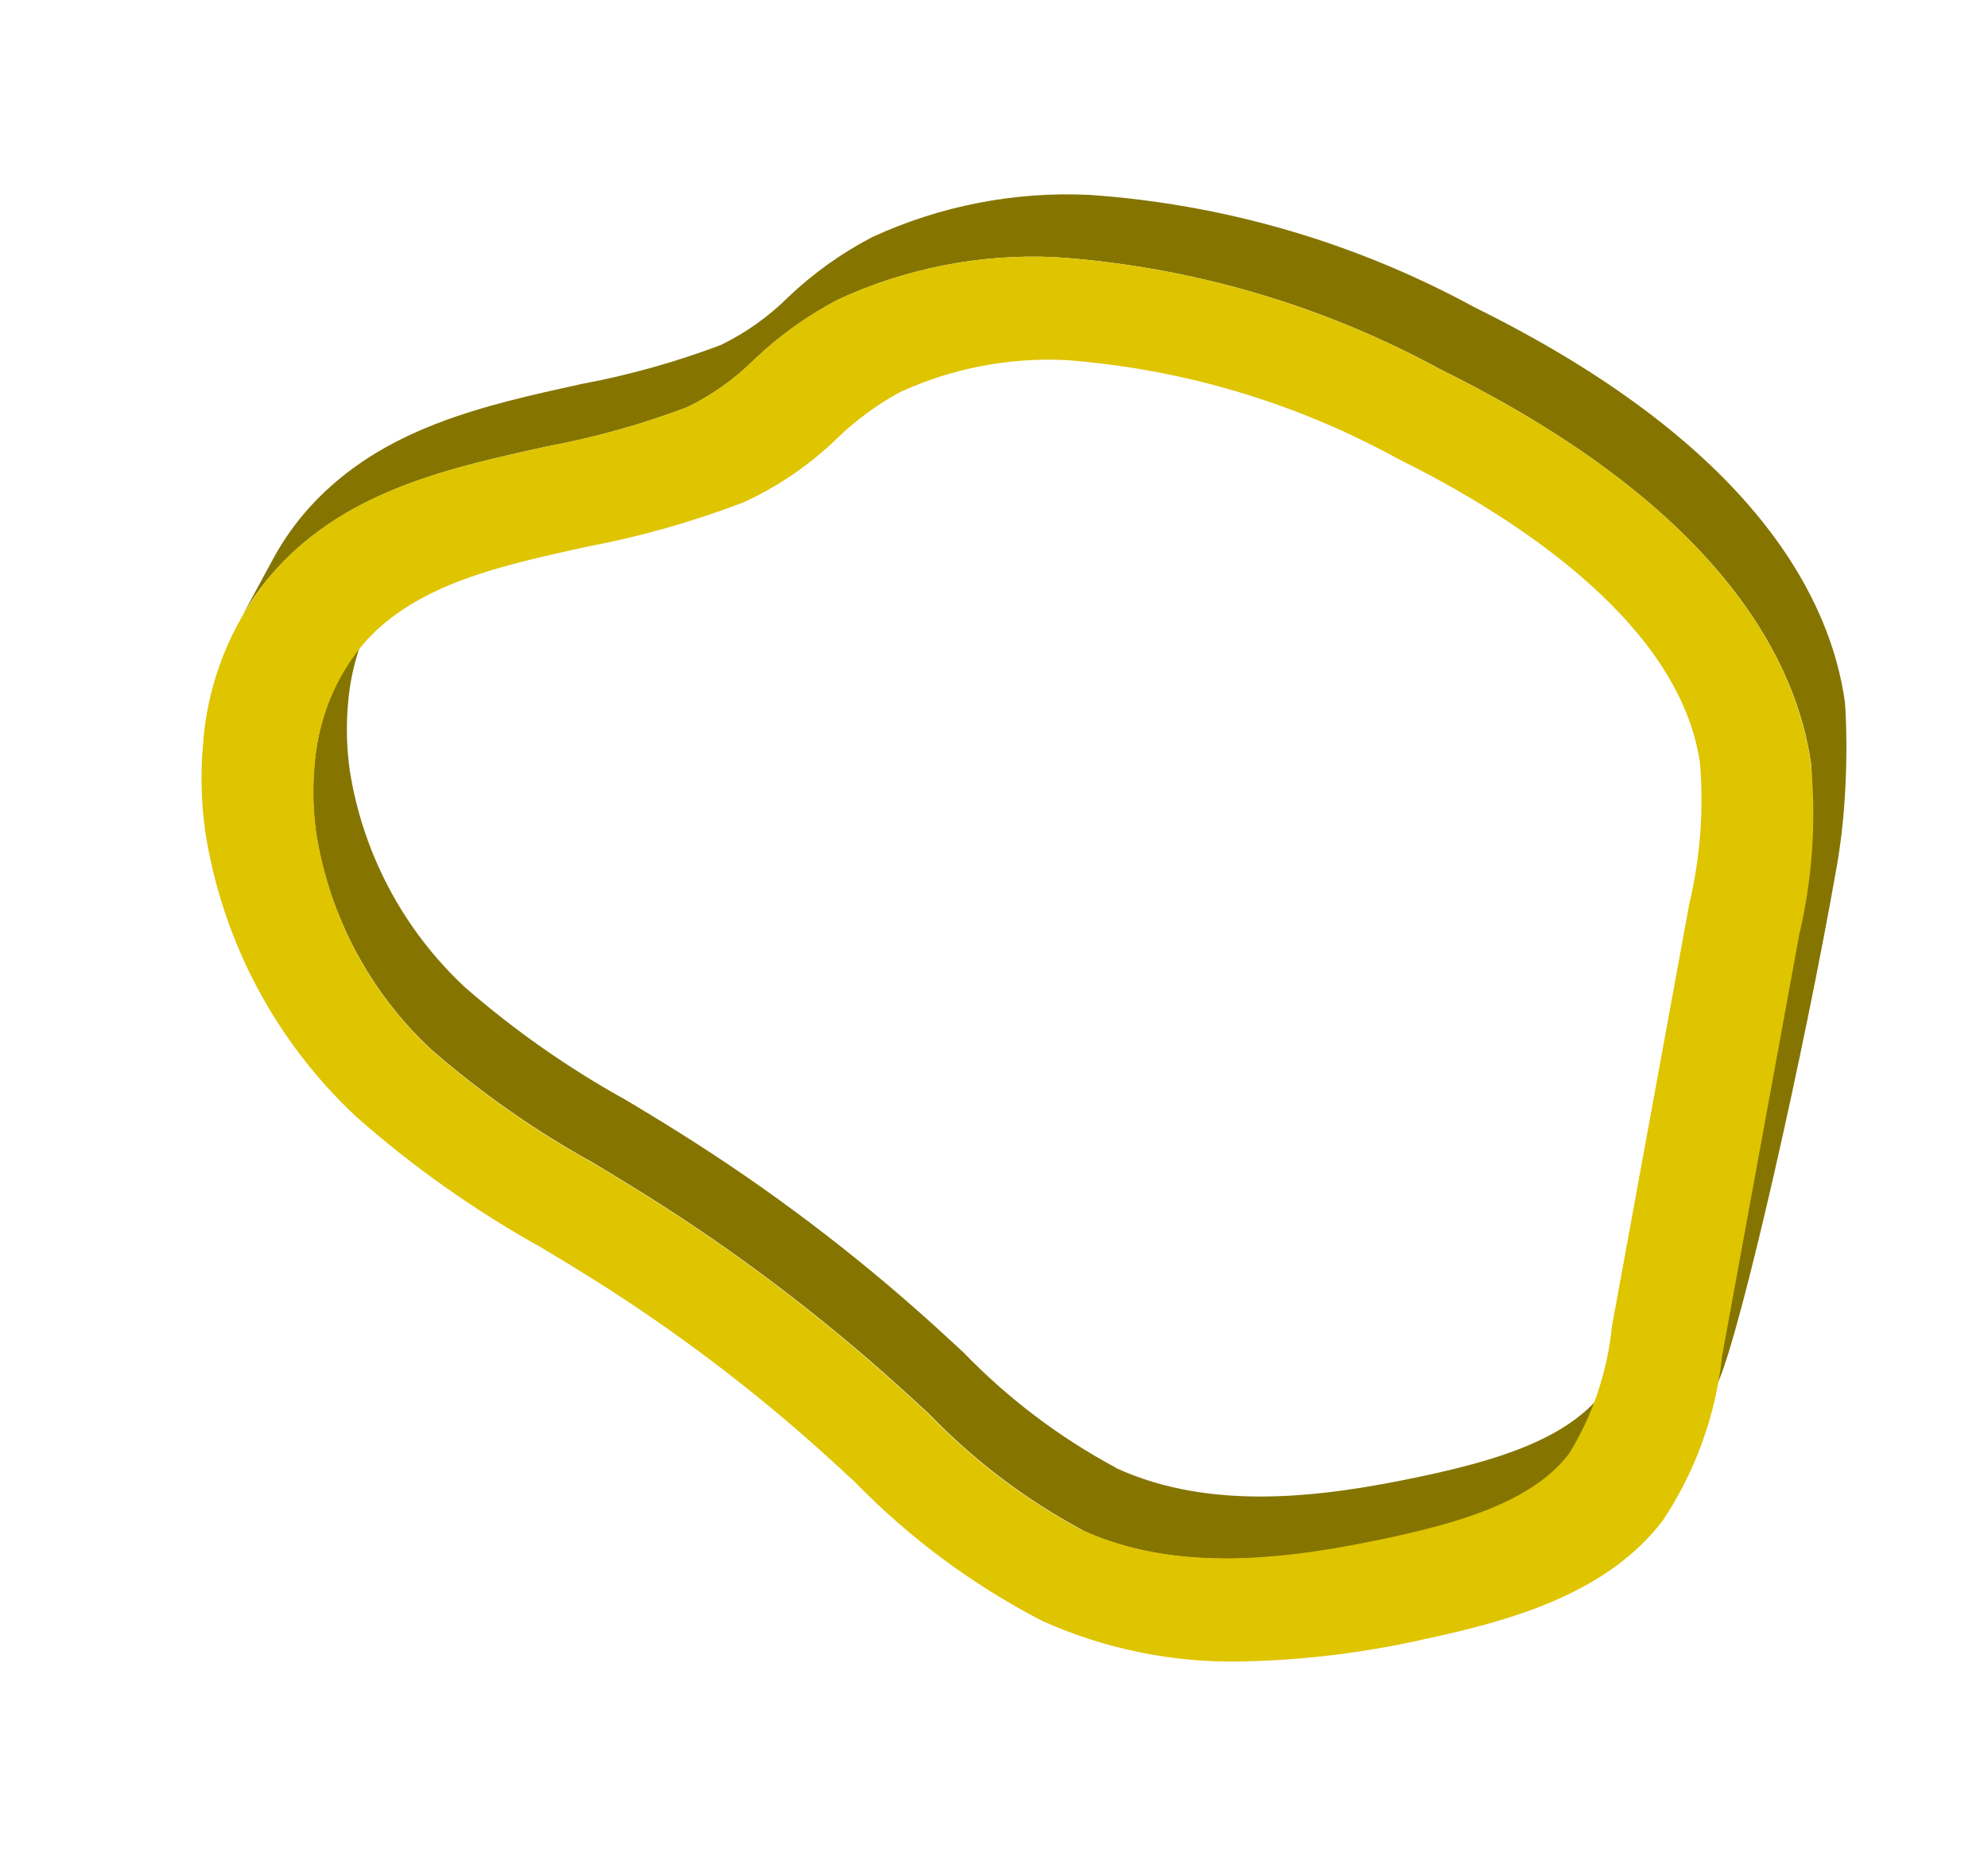 <svg xmlns="http://www.w3.org/2000/svg" width="440" height="410" viewBox="0 0 440 410">
  <g fill="none" fill-rule="evenodd" transform="rotate(90 184.895 224.605)">
    <path fill="#857500" d="M68.32,308.684 L58.994,296.105 C58.057,294.837 57.222,293.497 56.496,292.098 C50.334,280.251 52.901,263.818 56.597,247.816 C61.536,226.409 69.031,202.399 86.894,187.252 L96.22,199.831 C78.353,214.986 70.876,238.957 65.922,260.395 C62.242,276.405 59.656,292.838 65.813,304.673 C66.542,306.074 67.38,307.415 68.32,308.684 Z M327.525,118.293 L336.85,130.872 C332.615,125.308 327.286,120.666 321.188,117.232 C316.92,114.77 312.382,112.808 307.663,111.384 C289.812,106.268 270.758,107.267 253.542,114.22 C240.176,120.154 227.48,127.488 215.666,136.099 C211.997,138.563 208.176,141.147 204.375,143.588 C184.586,156.414 163.704,167.473 141.969,176.639 C139.238,177.786 136.472,178.926 133.721,180.055 C120.275,184.68 107.633,191.366 96.248,199.873 L86.922,187.294 C98.307,178.787 110.95,172.101 124.396,167.476 C127.155,166.351 129.917,165.218 132.644,164.06 C154.378,154.894 175.261,143.834 195.049,131.009 C198.865,128.537 202.649,126.011 206.341,123.519 C218.154,114.909 230.851,107.575 244.217,101.641 C261.432,94.688 280.486,93.689 298.337,98.805 C303.053,100.228 307.589,102.189 311.855,104.649 C317.956,108.084 323.288,112.727 327.525,118.293 Z" transform="rotate(155 194.817 202.133)"/>
    <path fill="#857500" d="M97.788,356.539 L84.009,349.071 C79.743,346.767 75.78,343.944 72.21,340.666 C54.909,324.733 50.008,302.381 45.263,280.768 C43.3,270.276 40.418,259.976 36.651,249.986 C33.983,244.482 30.421,239.455 26.11,235.11 C20.777,229.525 16.268,223.212 12.718,216.359 C5.843,201.385 2.651,184.989 3.409,168.535 C5.446,138.614 13.936,109.485 28.297,83.14 C58.173,22.615 91.165,5.324 113.557,1.5 C114.246,1.38 114.943,1.268 115.623,1.173 C119.107,0.842 135.749,0.114 151.73,2.918 C193.569,10.26 254.714,24.117 266.248,29.259 L166.836,18.676 C154.513,15.77 142.007,7.442 129.403,8.641 C128.714,8.736 128.025,8.847 127.336,8.968 C104.945,12.801 71.969,30.091 42.077,90.608 C27.716,116.953 19.226,146.082 17.188,176.003 C16.431,192.456 19.622,208.853 26.497,223.827 C30.047,230.68 34.556,236.994 39.889,242.578 C44.2,246.923 47.762,251.949 50.43,257.454 C54.198,267.443 57.08,277.744 59.042,288.236 C63.788,309.849 68.696,332.193 85.989,348.134 C89.559,351.412 93.522,354.235 97.788,356.539 Z"/>
    <path fill="#DFC400" fill-rule="nonzero" d="M322.976,93.899 C326.025,107.27 327.704,120.915 327.988,134.624 C328.307,149.793 325.26,164.845 319.066,178.701 C311.123,194.106 300.741,208.13 288.321,220.234 C286.357,222.349 284.411,224.454 282.49,226.577 C267.845,242.758 254.657,260.196 243.082,278.689 C240.8,282.332 238.5,286.139 236.278,289.86 C228.153,304.464 218.471,318.15 207.402,330.68 C190.77,348.497 168.637,360.242 144.534,364.041 C138.132,364.961 131.644,365.14 125.2,364.574 C110.673,363.593 96.884,357.826 85.998,348.177 C68.696,332.244 63.796,309.892 59.051,288.279 C57.088,277.787 54.207,267.486 50.439,257.497 C47.771,251.992 44.209,246.966 39.898,242.621 C34.564,237.037 30.055,230.723 26.506,223.87 C19.631,208.896 16.439,192.499 17.196,176.046 C19.234,146.125 27.724,116.995 42.085,90.651 C71.96,30.117 104.953,12.835 127.344,9.011 C128.033,8.89 128.731,8.779 129.411,8.684 C142.016,7.485 154.732,8.356 167.055,11.262 L260.461,28.364 C273.444,29.747 285.901,34.24 296.769,41.46 C312.529,53.474 318.678,73.764 322.976,93.899 Z M298.862,170.082 C308.637,148.804 305.261,123.934 300.671,102.415 C297.226,86.354 292.61,70.37 282.017,62.24 C273.468,56.974 263.827,53.723 253.83,52.735 L160.432,35.634 C150.229,33.197 139.704,32.388 129.248,33.236 L127.93,33.443 C96.367,38.857 73.002,77.468 61.876,100.001 C49.388,122.695 41.92,147.796 39.975,173.614 C39.373,186.197 41.789,198.741 47.02,210.206 C49.799,215.35 53.276,220.087 57.354,224.282 C63.189,230.312 67.956,237.286 71.452,244.907 C75.759,256.165 79.05,267.784 81.287,279.625 C85.49,298.763 89.46,316.836 102.034,328.412 C109.838,335.22 119.684,339.254 130.031,339.884 C134.94,340.314 139.881,340.179 144.758,339.48 C163.103,336.588 179.949,327.648 192.607,314.086 C202.207,303.071 210.608,291.07 217.668,278.285 C219.95,274.504 222.318,270.55 224.729,266.735 C237.232,246.766 251.474,227.936 267.29,210.463 C269.28,208.264 271.303,206.072 273.319,203.889 C283.546,194.027 292.172,182.636 298.888,170.125 L298.862,170.082 Z"/>
  </g>
</svg>
